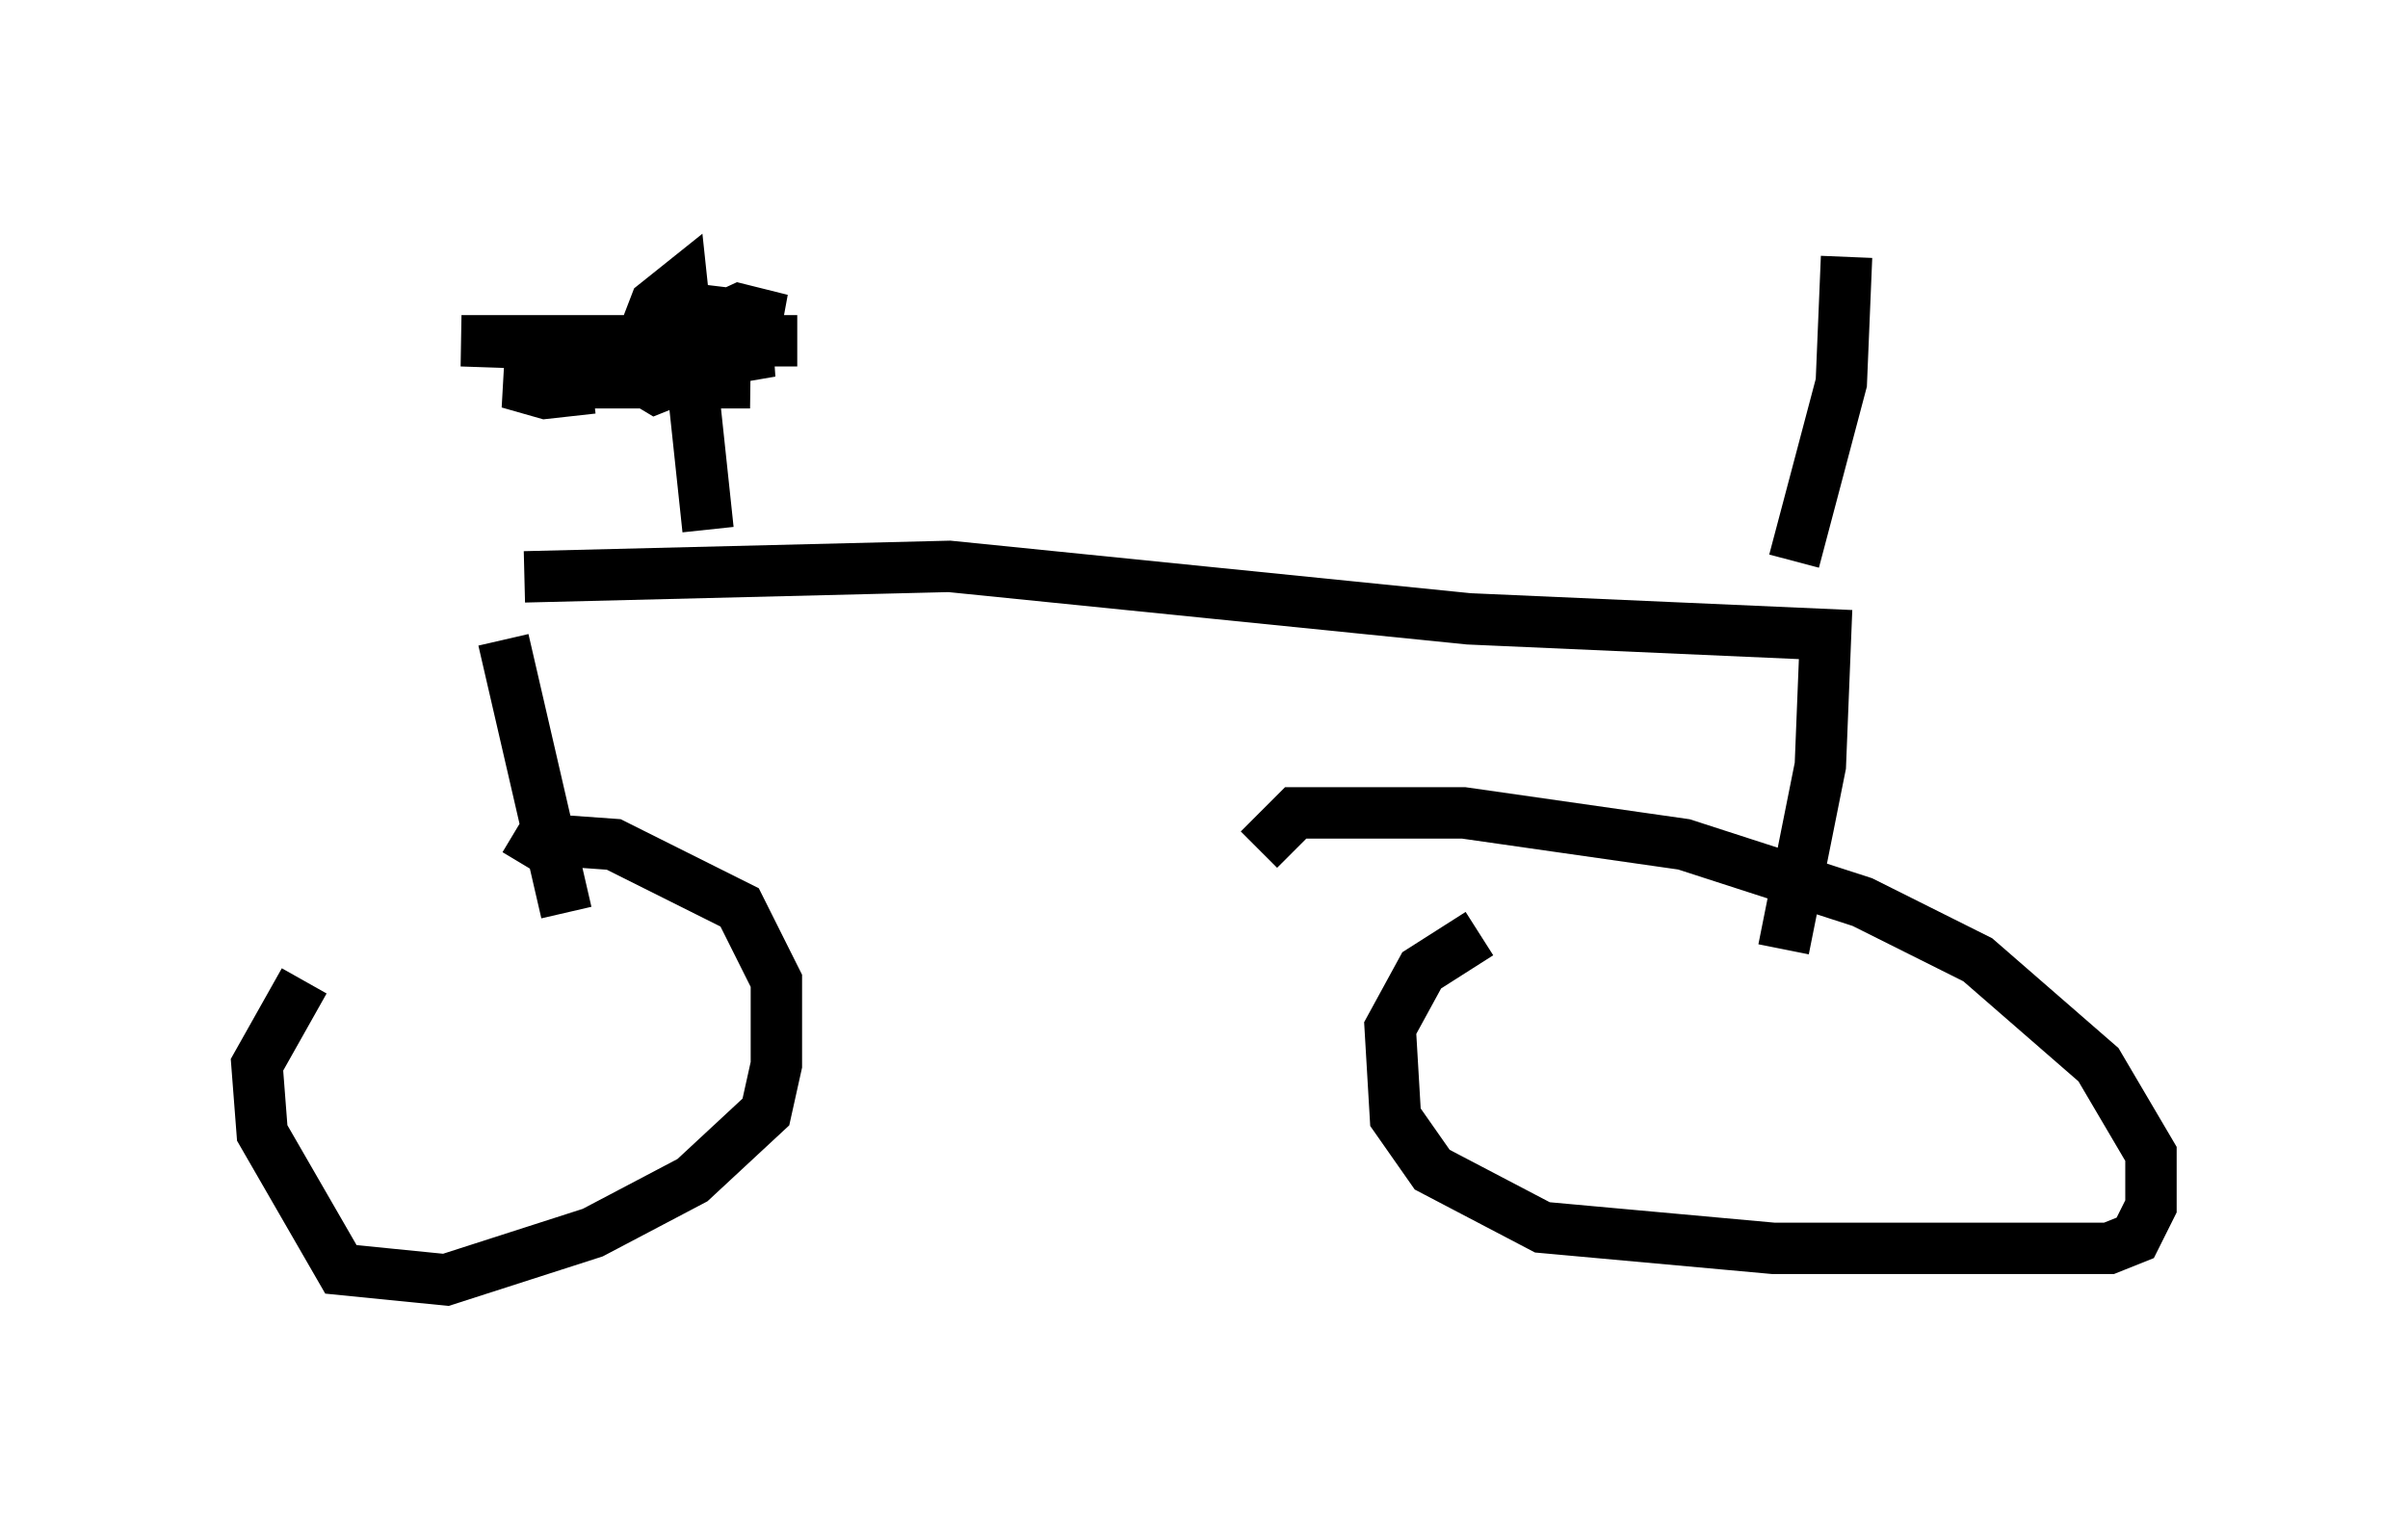 <?xml version="1.0" encoding="utf-8" ?>
<svg baseProfile="full" height="29.906" version="1.1" width="46.852" xmlns="http://www.w3.org/2000/svg" xmlns:ev="http://www.w3.org/2001/xml-events" xmlns:xlink="http://www.w3.org/1999/xlink"><defs /><rect fill="white" height="29.906" width="46.852" x="0" y="0" /><path d="M8.165, 18.169 m-2.246, 0.919 l-0.919, 1.633 0.102, 1.327 l1.531, 2.654 2.042, 0.204 l2.858, -0.919 1.94, -1.021 l1.429, -1.327 0.204, -0.919 l0.0, -1.633 -0.715, -1.429 l-2.45, -1.225 -1.429, -0.102 l-0.306, 0.51 m18.579, 1.327 l-1.123, 0.715 -0.613, 1.123 l0.102, 1.735 0.715, 1.021 l2.144, 1.123 4.492, 0.408 l6.533, 0.0 0.51, -0.204 l0.306, -0.613 0.0, -1.021 l-1.021, -1.735 -2.348, -2.042 l-2.246, -1.123 -3.471, -1.123 l-4.288, -0.613 -3.267, 0.0 l-0.715, 0.715 m-14.7, -4.083 l1.225, 5.308 m-0.817, -6.533 l8.269, -0.204 10.106, 1.021 l6.942, 0.306 -0.102, 2.552 l-0.715, 3.573 m0.204, -7.554 l0.919, -3.471 0.102, -2.45 m-22.152, 5.308 l-0.51, -4.798 -0.51, 0.408 l-0.51, 1.327 0.51, 0.306 l1.021, -0.408 0.204, -1.021 l-1.327, -0.204 2.552, 0.306 l-0.817, -0.204 -1.327, 0.613 l2.45, 0.0 -6.533, 0.0 l6.023, 0.204 -3.573, 0.613 l3.165, 0.0 -4.083, -0.102 l-0.613, 0.102 0.715, 0.204 l0.919, -0.102 " fill="none" stroke="black" stroke-width="1" /></svg>